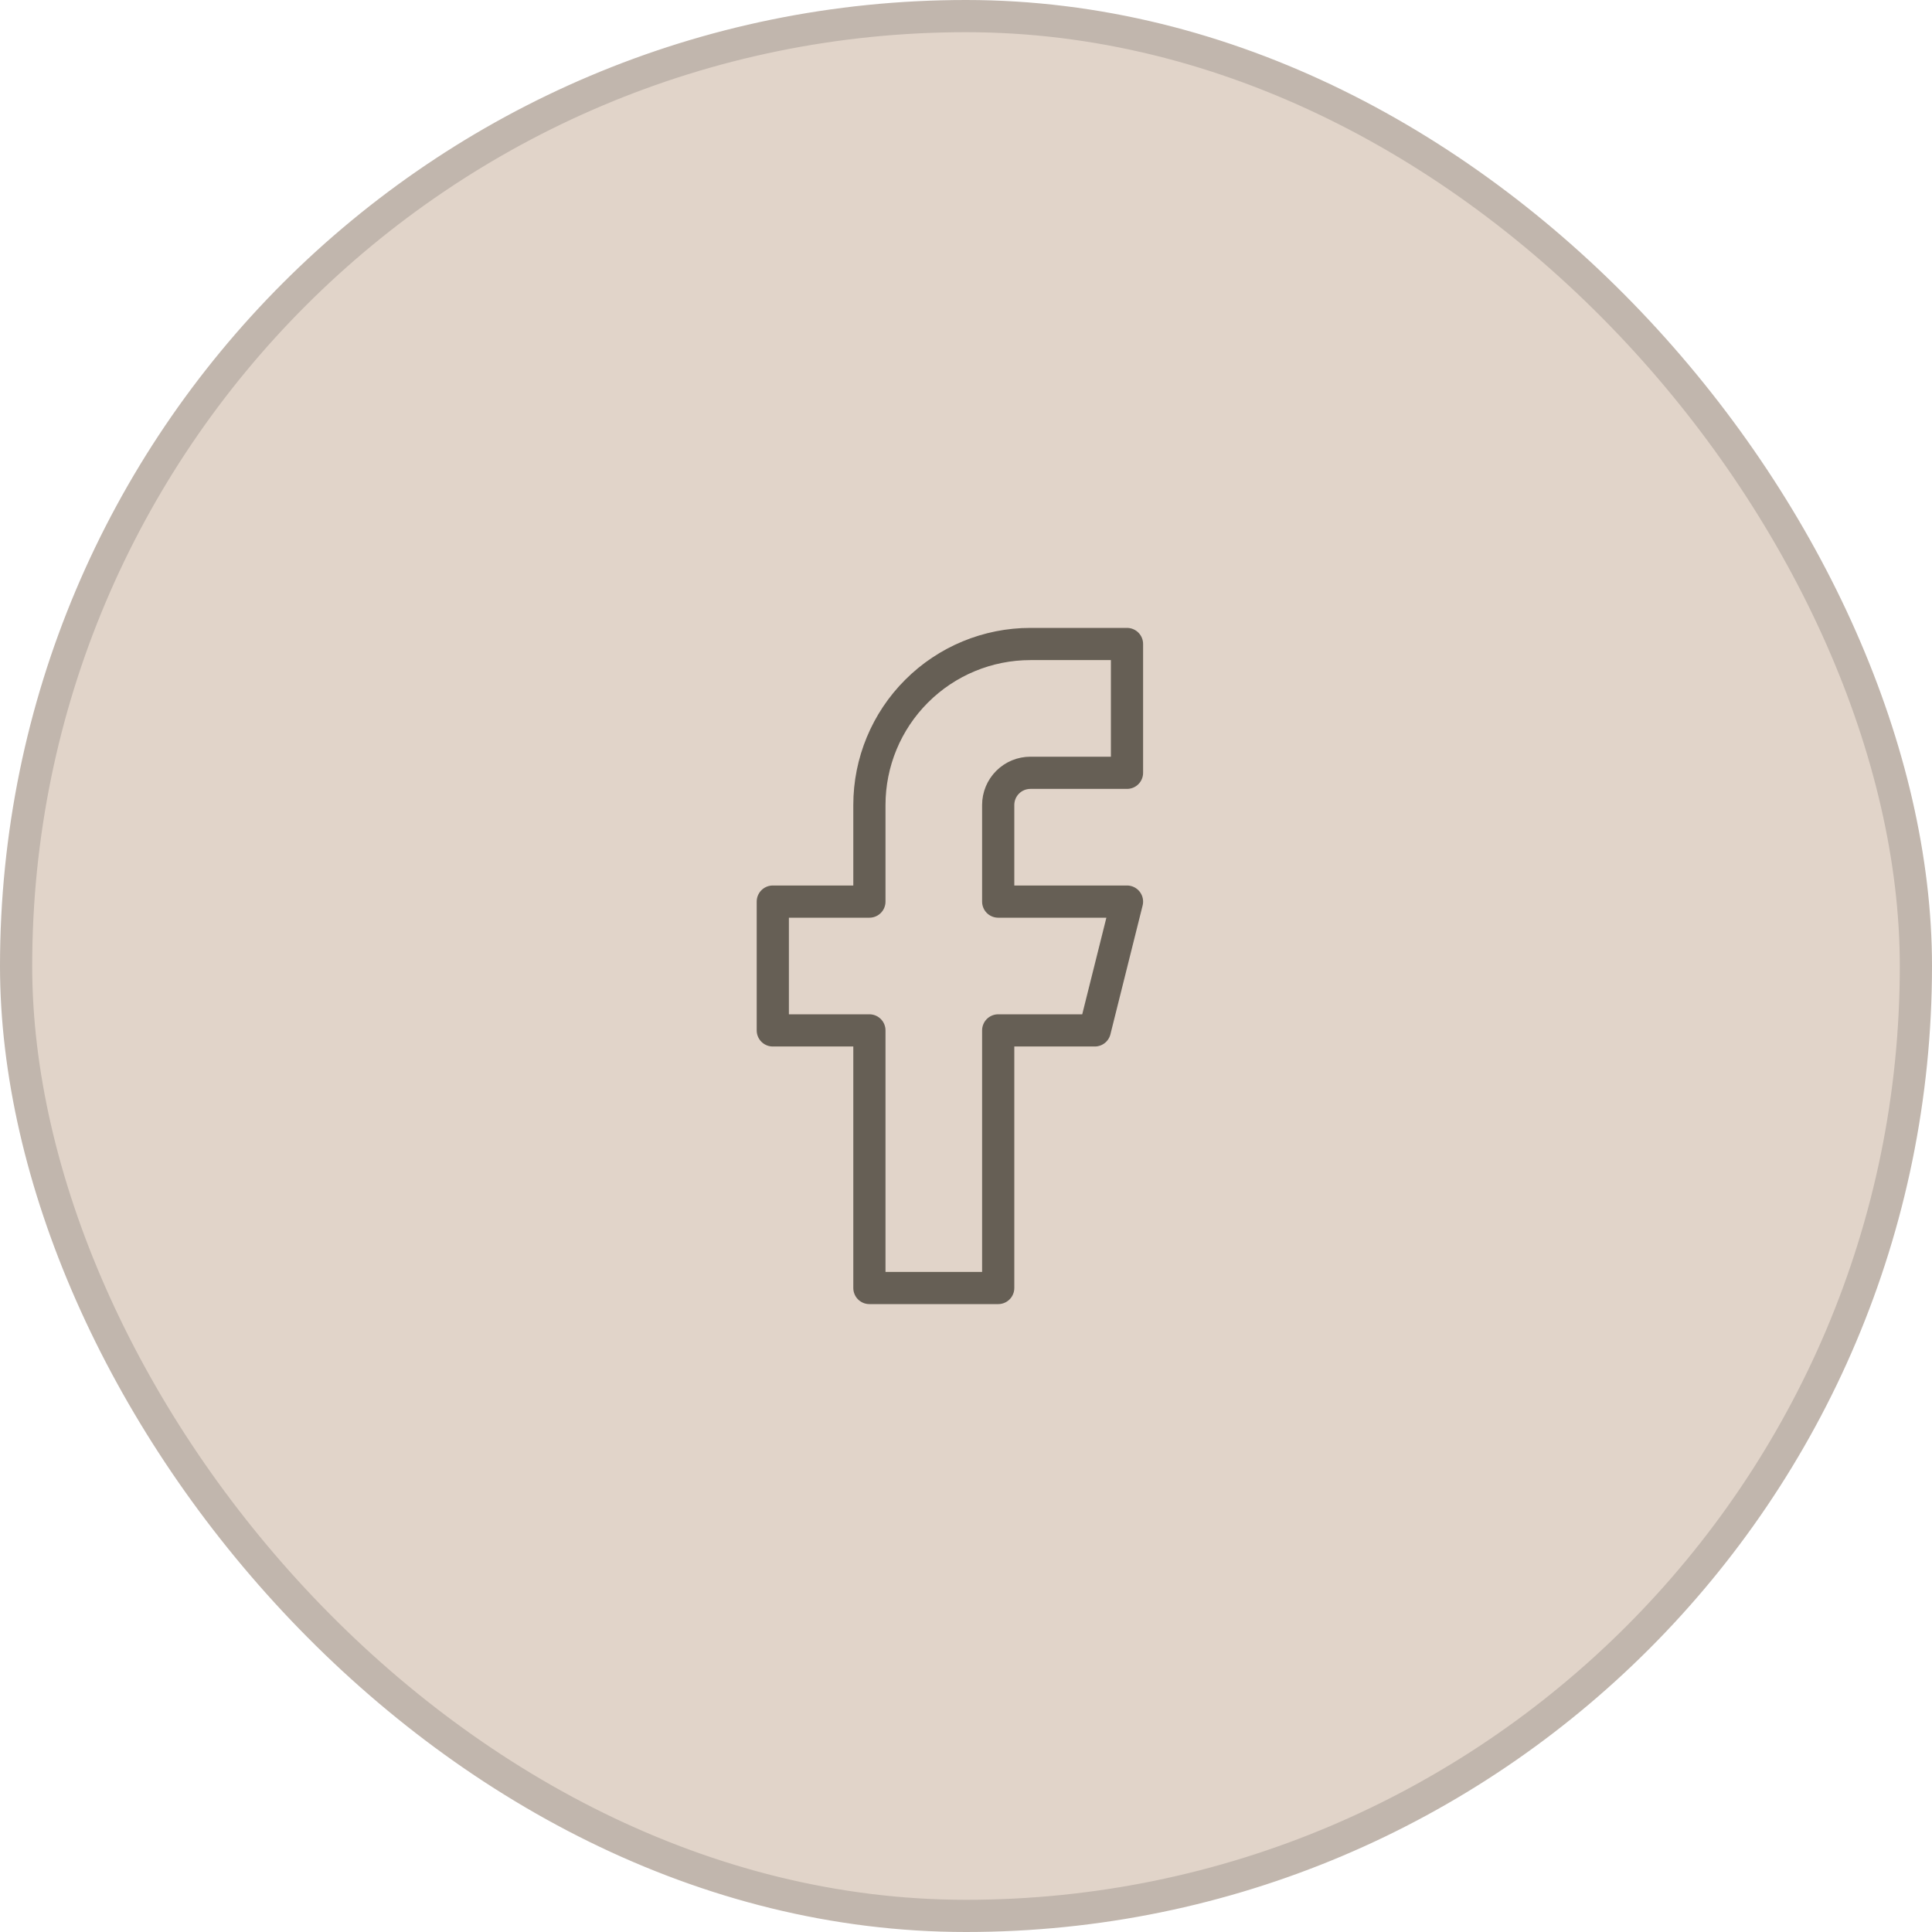 <svg width="60" height="60" viewBox="0 0 60 60" fill="none" xmlns="http://www.w3.org/2000/svg">
<rect x="0.5" y="0.5" width="59" height="59" rx="29.5" fill="#E1D4C9"/>
<rect x="0.5" y="0.5" width="59" height="59" rx="29.5" stroke="#C1B6AD"/>
<path d="M35 20H32C30.674 20 29.402 20.527 28.465 21.465C27.527 22.402 27 23.674 27 25V28H24V32H27V40H31V32H34L35 28H31V25C31 24.735 31.105 24.48 31.293 24.293C31.48 24.105 31.735 24 32 24H35V20Z" stroke="#665F55" stroke-linecap="round" stroke-linejoin="round"/>
</svg>
